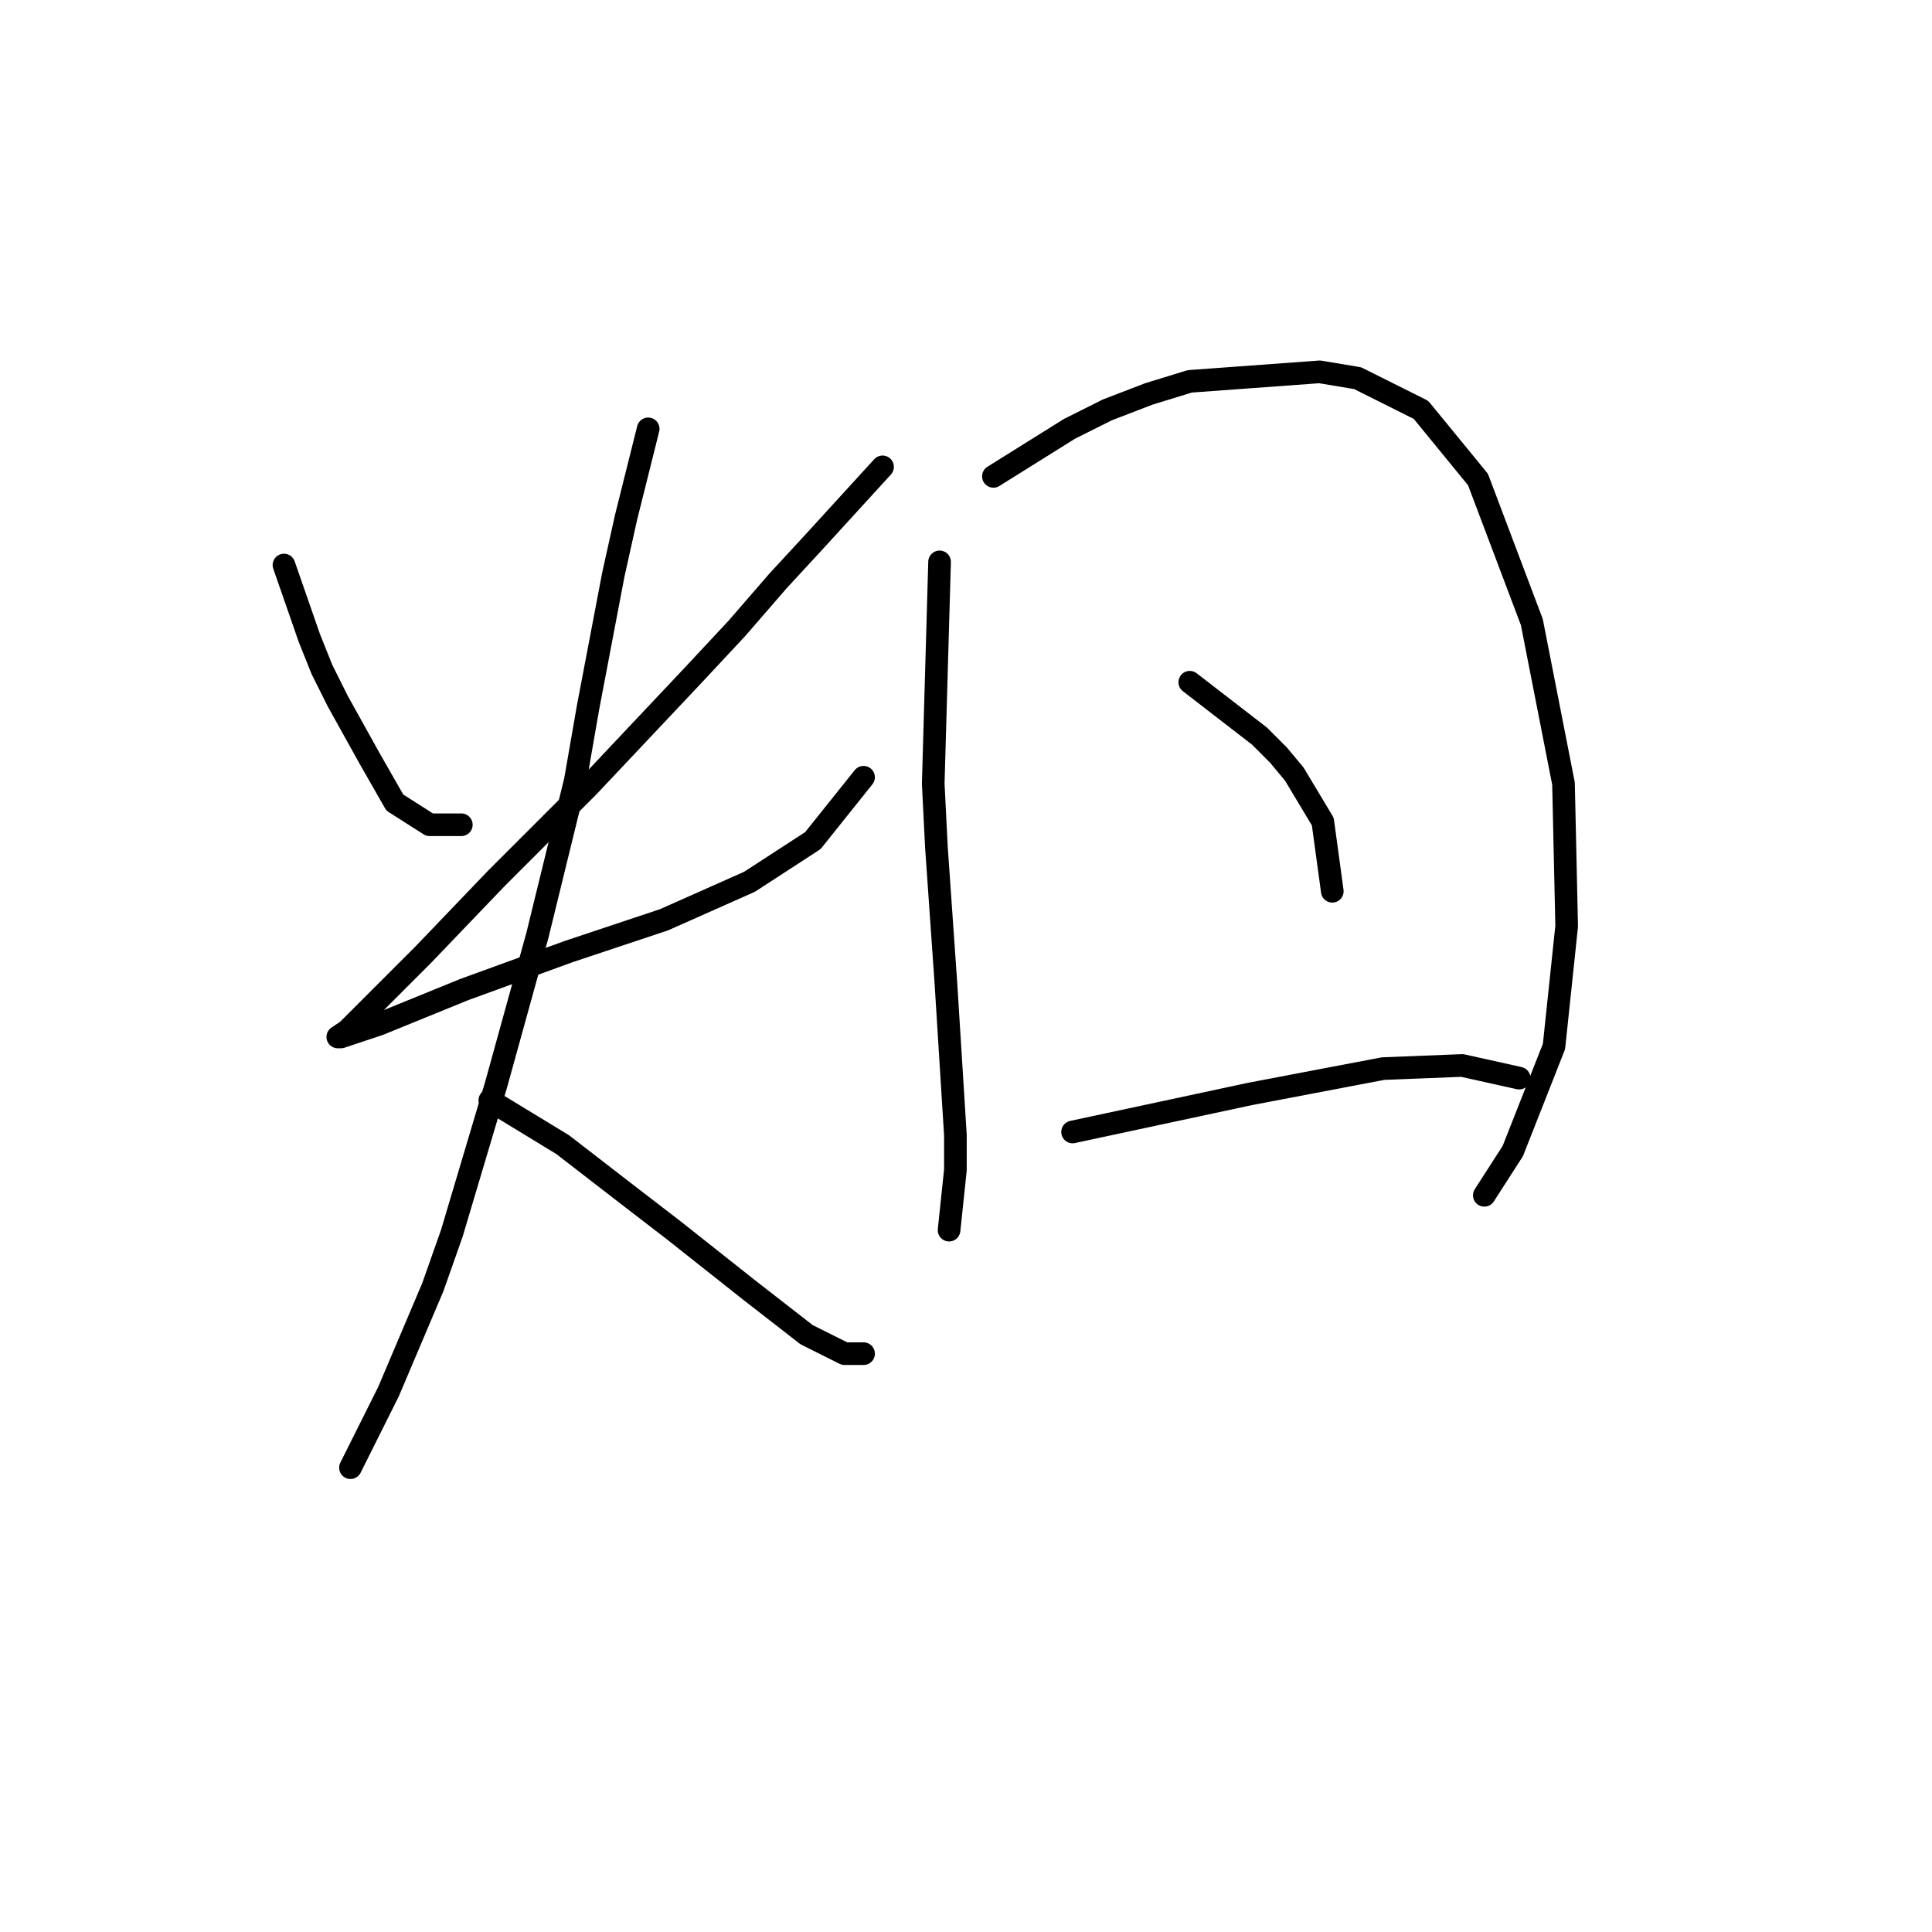<?xml version="1.0" standalone="no"?>
    <svg width="256" height="256" xmlns="http://www.w3.org/2000/svg" version="1.1">
    <polyline stroke="black" stroke-width="3" stroke-linecap="round" fill="transparent" stroke-linejoin="round" points="37.627 74.871 40.984 84.524 42.663 88.72 44.761 92.917 48.958 100.471 52.315 106.346 56.931 109.284 61.128 109.284 61.128 109.284 " />
        <polyline stroke="black" stroke-width="3" stroke-linecap="round" fill="transparent" stroke-linejoin="round" points="116.944 61.862 108.131 71.514 103.095 76.97 97.639 83.265 91.764 89.56 77.915 104.248 65.744 116.418 56.092 126.49 49.377 133.205 46.02 136.562 44.761 137.402 45.181 137.402 50.217 135.723 61.548 131.107 75.397 126.071 87.987 121.874 99.318 116.838 107.711 111.382 114.426 102.989 114.426 102.989 " />
        <polyline stroke="black" stroke-width="3" stroke-linecap="round" fill="transparent" stroke-linejoin="round" points="85.888 56.826 82.951 68.576 81.272 76.13 77.915 93.756 76.236 103.409 71.2 123.972 65.744 143.697 59.869 163.421 57.351 170.555 51.476 184.404 47.699 191.958 46.44 194.476 46.44 194.476 " />
        <polyline stroke="black" stroke-width="3" stroke-linecap="round" fill="transparent" stroke-linejoin="round" points="64.905 145.795 74.557 151.67 83.79 158.805 89.246 163.001 99.318 170.975 106.872 176.85 111.908 179.368 114.426 179.368 114.426 179.368 " />
        <polyline stroke="black" stroke-width="3" stroke-linecap="round" fill="transparent" stroke-linejoin="round" points="124.498 74.452 123.658 103.828 124.078 112.222 125.337 130.267 126.596 150.411 126.596 155.028 125.757 163.001 125.757 163.001 " />
        <polyline stroke="black" stroke-width="3" stroke-linecap="round" fill="transparent" stroke-linejoin="round" points="131.632 63.121 141.704 56.826 146.74 54.308 152.196 52.209 157.651 50.531 174.858 49.272 179.894 50.111 188.287 54.308 195.841 63.54 202.975 82.425 207.172 103.828 207.592 122.713 205.913 138.661 200.457 152.51 196.68 158.385 196.68 158.385 " />
        <polyline stroke="black" stroke-width="3" stroke-linecap="round" fill="transparent" stroke-linejoin="round" points="157.651 90.399 166.884 97.533 169.402 100.051 171.5 102.569 175.277 108.864 176.536 118.097 176.536 118.097 " />
        <polyline stroke="black" stroke-width="3" stroke-linecap="round" fill="transparent" stroke-linejoin="round" points="142.124 149.992 153.874 147.474 165.625 144.956 183.251 141.598 193.743 141.179 201.297 142.857 201.297 142.857 " />
        </svg>